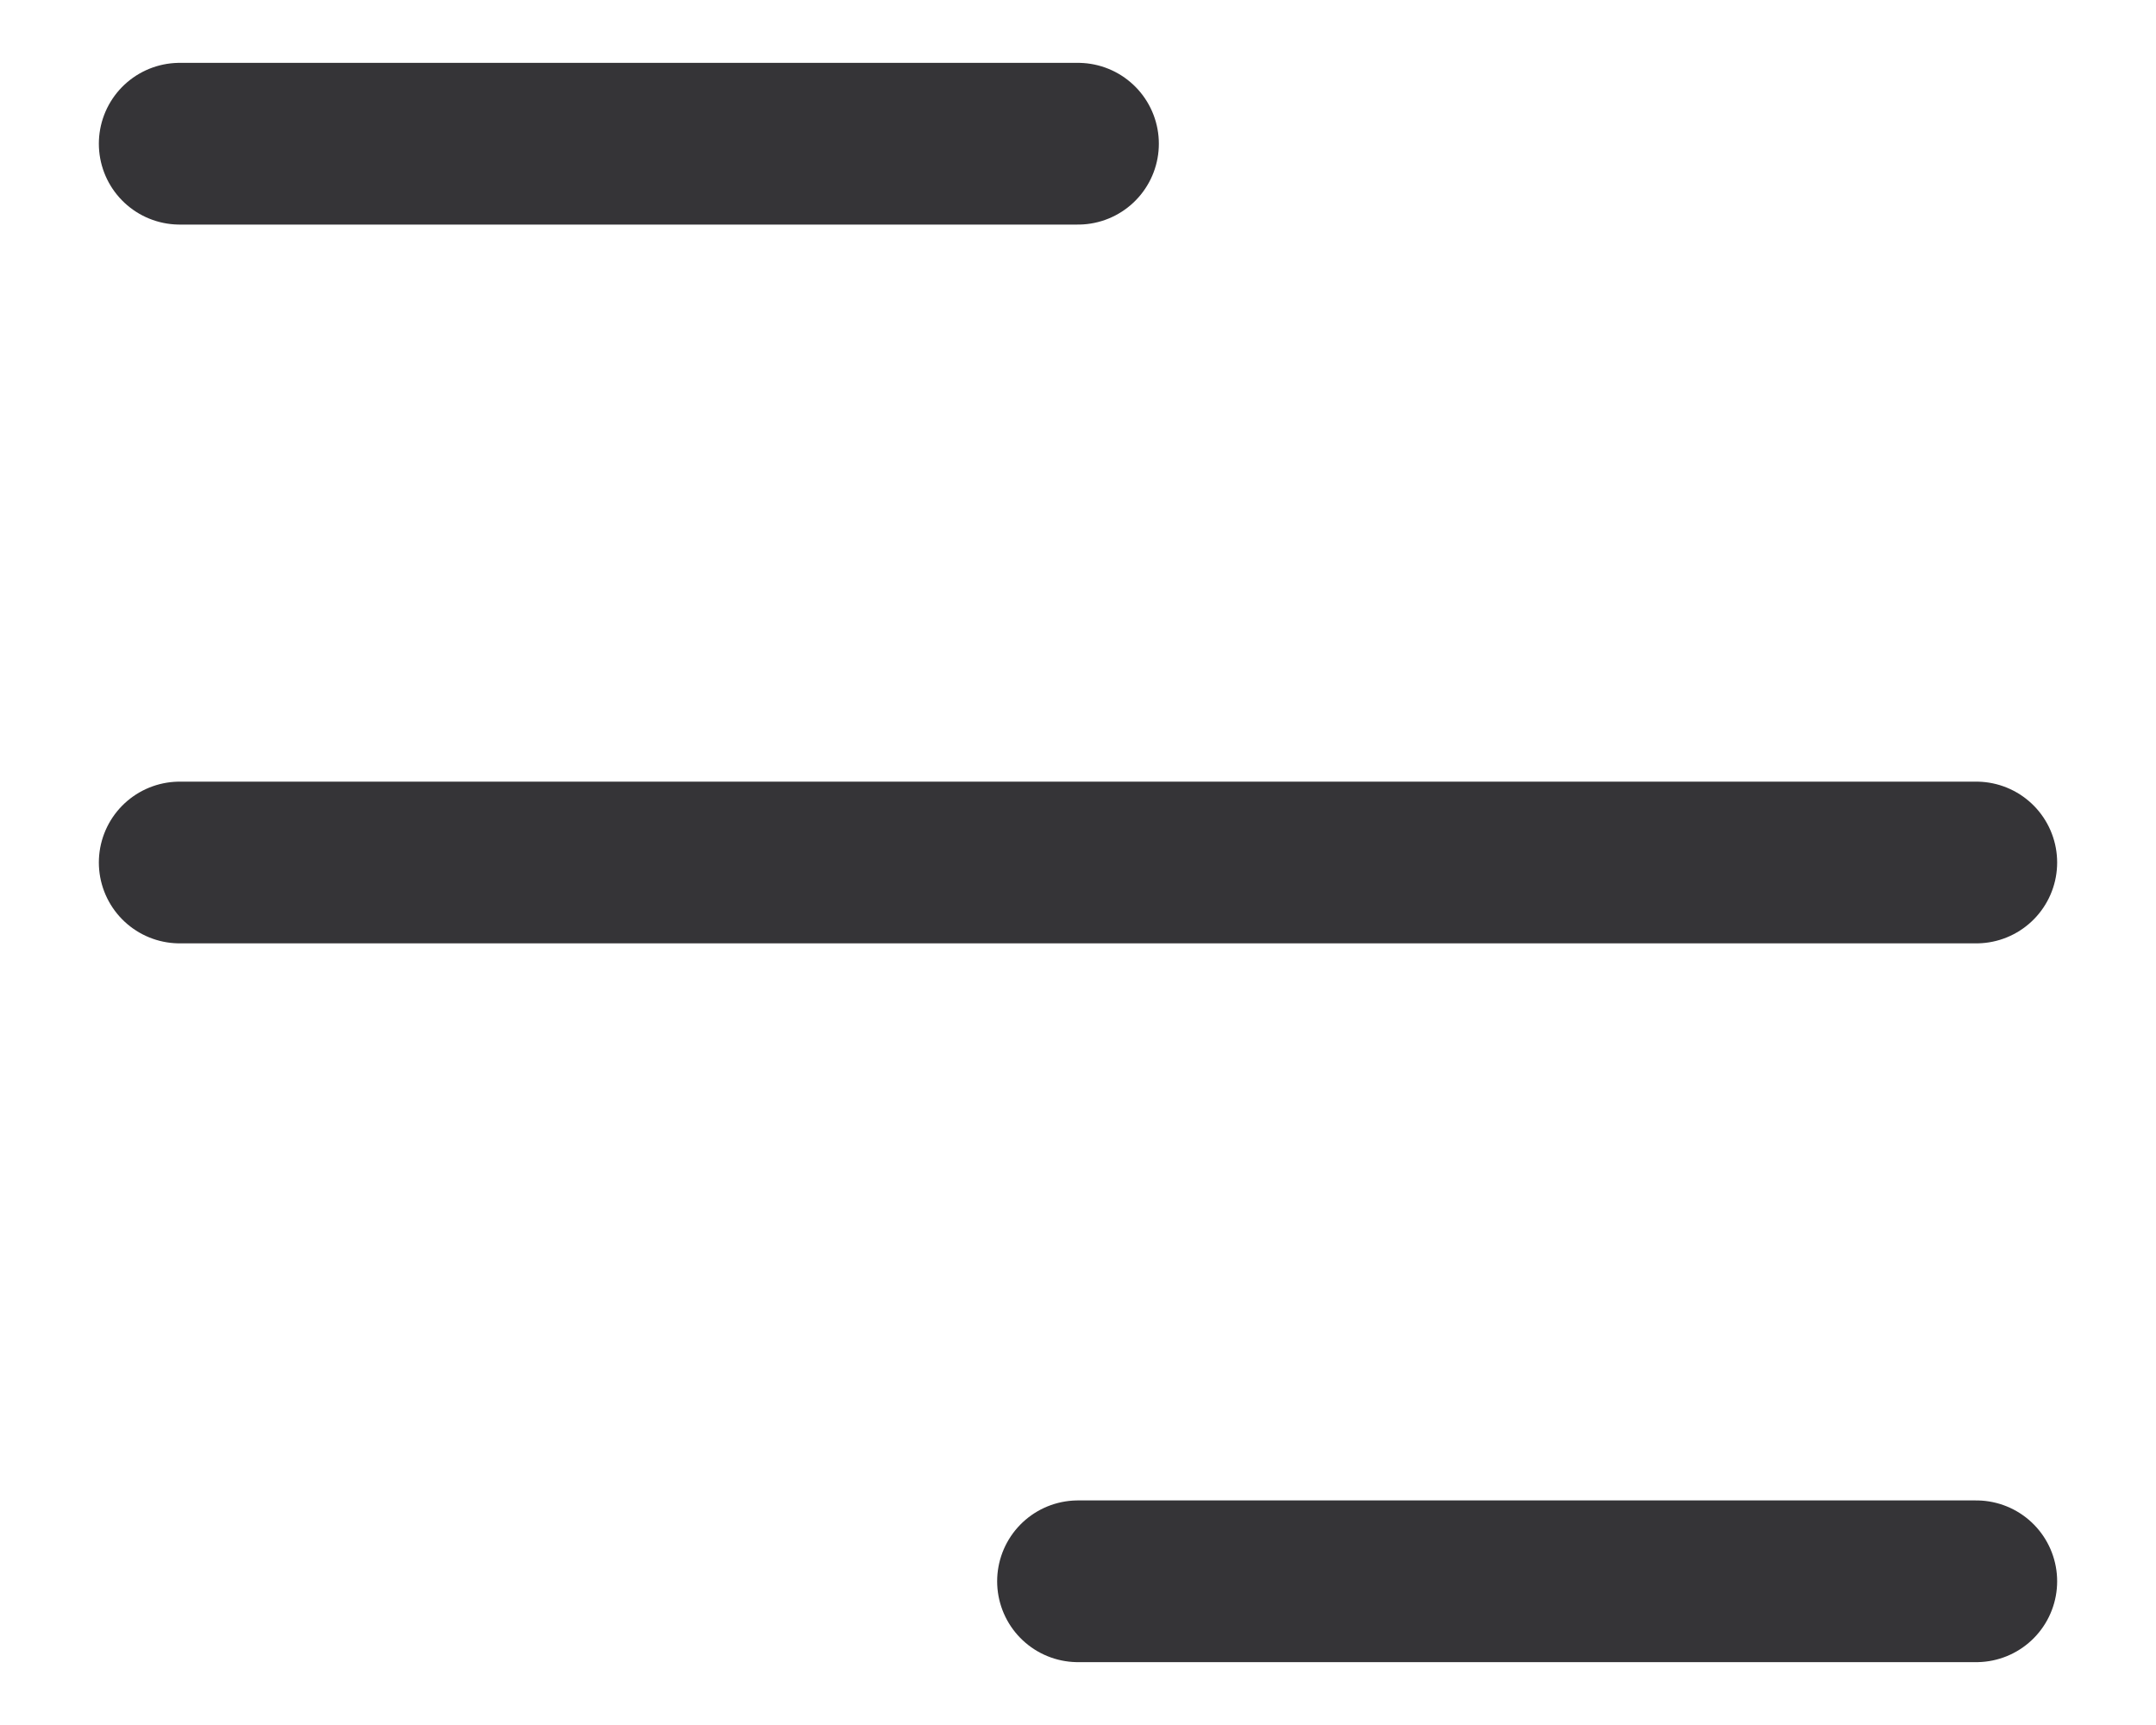 <svg width="20" height="16" viewBox="0 0 20 16" fill="none" xmlns="http://www.w3.org/2000/svg">
<path d="M1.667 1.333H10M1.667 8H18.333M10 14.667H18.333" stroke="#353437" stroke-width="1.5" stroke-linecap="round"/>
</svg>
